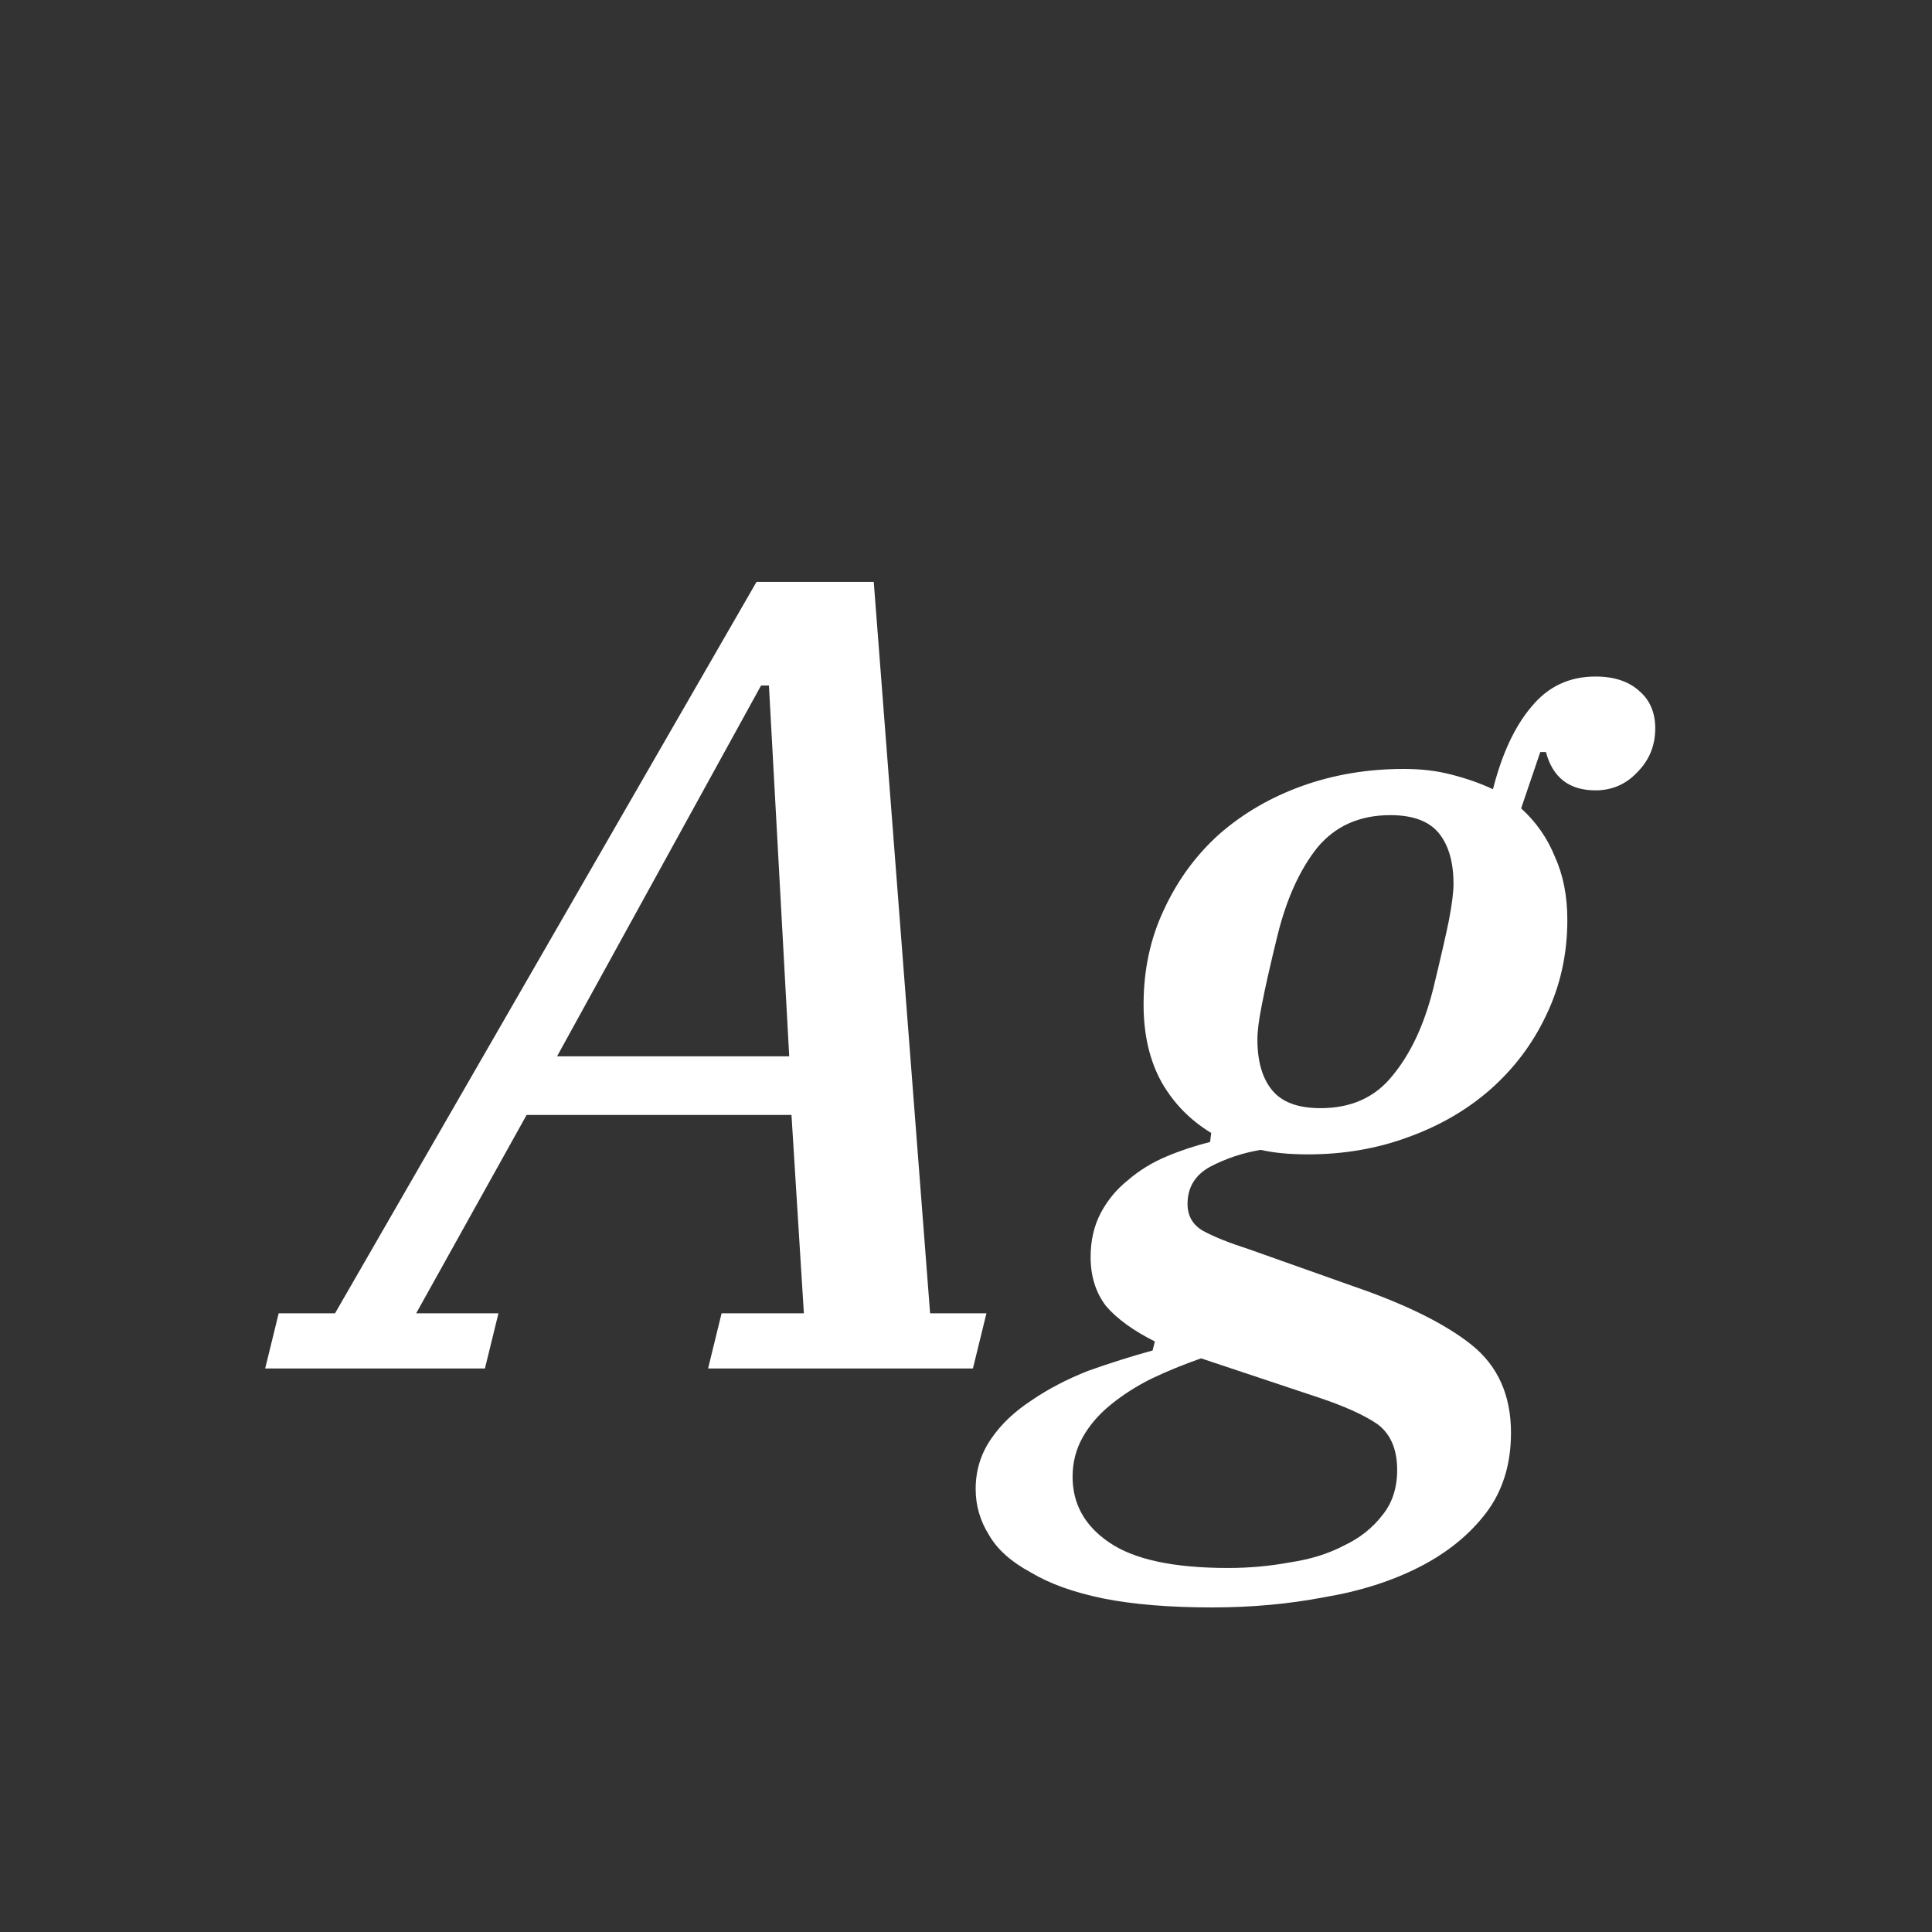 <svg width="24" height="24" viewBox="0 0 24 24" fill="none" xmlns="http://www.w3.org/2000/svg">
<rect x="0" y="0" width="24" height="24" fill="#333333" stroke="none"/>
<path d="M3.462 16.314H4.162L9.398 7.228H10.854L11.554 16.314H12.254L12.086 17H8.796L8.964 16.314H9.986L9.832 13.85H6.542L5.17 16.314H6.192L6.024 17H3.294L3.462 16.314ZM6.92 13.122H9.804L9.552 8.516H9.454L6.92 13.122ZM15.06 19.968C14.528 19.968 14.075 19.931 13.702 19.856C13.338 19.781 13.039 19.674 12.806 19.534C12.563 19.403 12.39 19.249 12.288 19.072C12.176 18.895 12.12 18.703 12.12 18.498C12.12 18.265 12.185 18.055 12.316 17.868C12.437 17.691 12.605 17.532 12.82 17.392C13.025 17.252 13.258 17.131 13.52 17.028C13.781 16.935 14.047 16.851 14.318 16.776L14.346 16.664C14.084 16.533 13.884 16.389 13.744 16.23C13.613 16.062 13.548 15.857 13.548 15.614C13.548 15.409 13.59 15.227 13.674 15.068C13.758 14.909 13.87 14.774 14.01 14.662C14.15 14.541 14.308 14.443 14.486 14.368C14.663 14.293 14.845 14.233 15.032 14.186L15.046 14.074C14.784 13.915 14.579 13.705 14.43 13.444C14.28 13.173 14.206 12.851 14.206 12.478C14.206 12.049 14.29 11.657 14.458 11.302C14.626 10.938 14.854 10.625 15.144 10.364C15.442 10.103 15.788 9.902 16.18 9.762C16.572 9.622 16.992 9.552 17.44 9.552C17.654 9.552 17.85 9.575 18.028 9.622C18.214 9.669 18.387 9.729 18.546 9.804C18.658 9.365 18.816 9.025 19.022 8.782C19.227 8.53 19.493 8.404 19.82 8.404C20.053 8.404 20.235 8.465 20.366 8.586C20.496 8.698 20.562 8.852 20.562 9.048C20.562 9.263 20.487 9.445 20.338 9.594C20.198 9.743 20.025 9.818 19.82 9.818C19.493 9.818 19.288 9.659 19.204 9.342H19.134L18.896 10.042C19.082 10.21 19.222 10.411 19.316 10.644C19.418 10.868 19.47 11.129 19.47 11.428C19.47 11.857 19.381 12.254 19.204 12.618C19.036 12.973 18.802 13.281 18.504 13.542C18.214 13.794 17.874 13.99 17.482 14.13C17.099 14.27 16.688 14.34 16.25 14.34C16.016 14.34 15.82 14.321 15.662 14.284C15.438 14.321 15.228 14.391 15.032 14.494C14.845 14.597 14.752 14.751 14.752 14.956C14.752 15.105 14.817 15.217 14.948 15.292C15.088 15.367 15.274 15.441 15.508 15.516L16.81 15.978C17.463 16.202 17.953 16.445 18.28 16.706C18.606 16.967 18.77 17.331 18.77 17.798C18.77 18.19 18.667 18.521 18.462 18.792C18.256 19.063 17.981 19.287 17.636 19.464C17.29 19.641 16.894 19.767 16.446 19.842C16.007 19.926 15.545 19.968 15.06 19.968ZM16.404 13.766C16.786 13.766 17.085 13.631 17.3 13.36C17.524 13.089 17.692 12.73 17.804 12.282C17.897 11.899 17.962 11.615 18 11.428C18.037 11.232 18.056 11.083 18.056 10.98C18.056 10.709 17.995 10.499 17.874 10.35C17.752 10.201 17.552 10.126 17.272 10.126C16.889 10.126 16.586 10.261 16.362 10.532C16.147 10.803 15.984 11.162 15.872 11.61C15.778 11.993 15.713 12.282 15.676 12.478C15.638 12.665 15.62 12.809 15.62 12.912C15.62 13.183 15.68 13.393 15.802 13.542C15.923 13.691 16.124 13.766 16.404 13.766ZM15.256 19.478C15.517 19.478 15.774 19.455 16.026 19.408C16.278 19.371 16.502 19.301 16.698 19.198C16.894 19.105 17.052 18.979 17.174 18.82C17.295 18.671 17.356 18.484 17.356 18.26C17.356 17.999 17.272 17.807 17.104 17.686C16.936 17.574 16.698 17.467 16.39 17.364L14.92 16.874C14.705 16.949 14.5 17.033 14.304 17.126C14.117 17.219 13.949 17.327 13.8 17.448C13.65 17.569 13.534 17.705 13.45 17.854C13.366 18.003 13.324 18.167 13.324 18.344C13.324 18.68 13.473 18.951 13.772 19.156C14.08 19.371 14.574 19.478 15.256 19.478Z" fill="white"/>
</svg>
